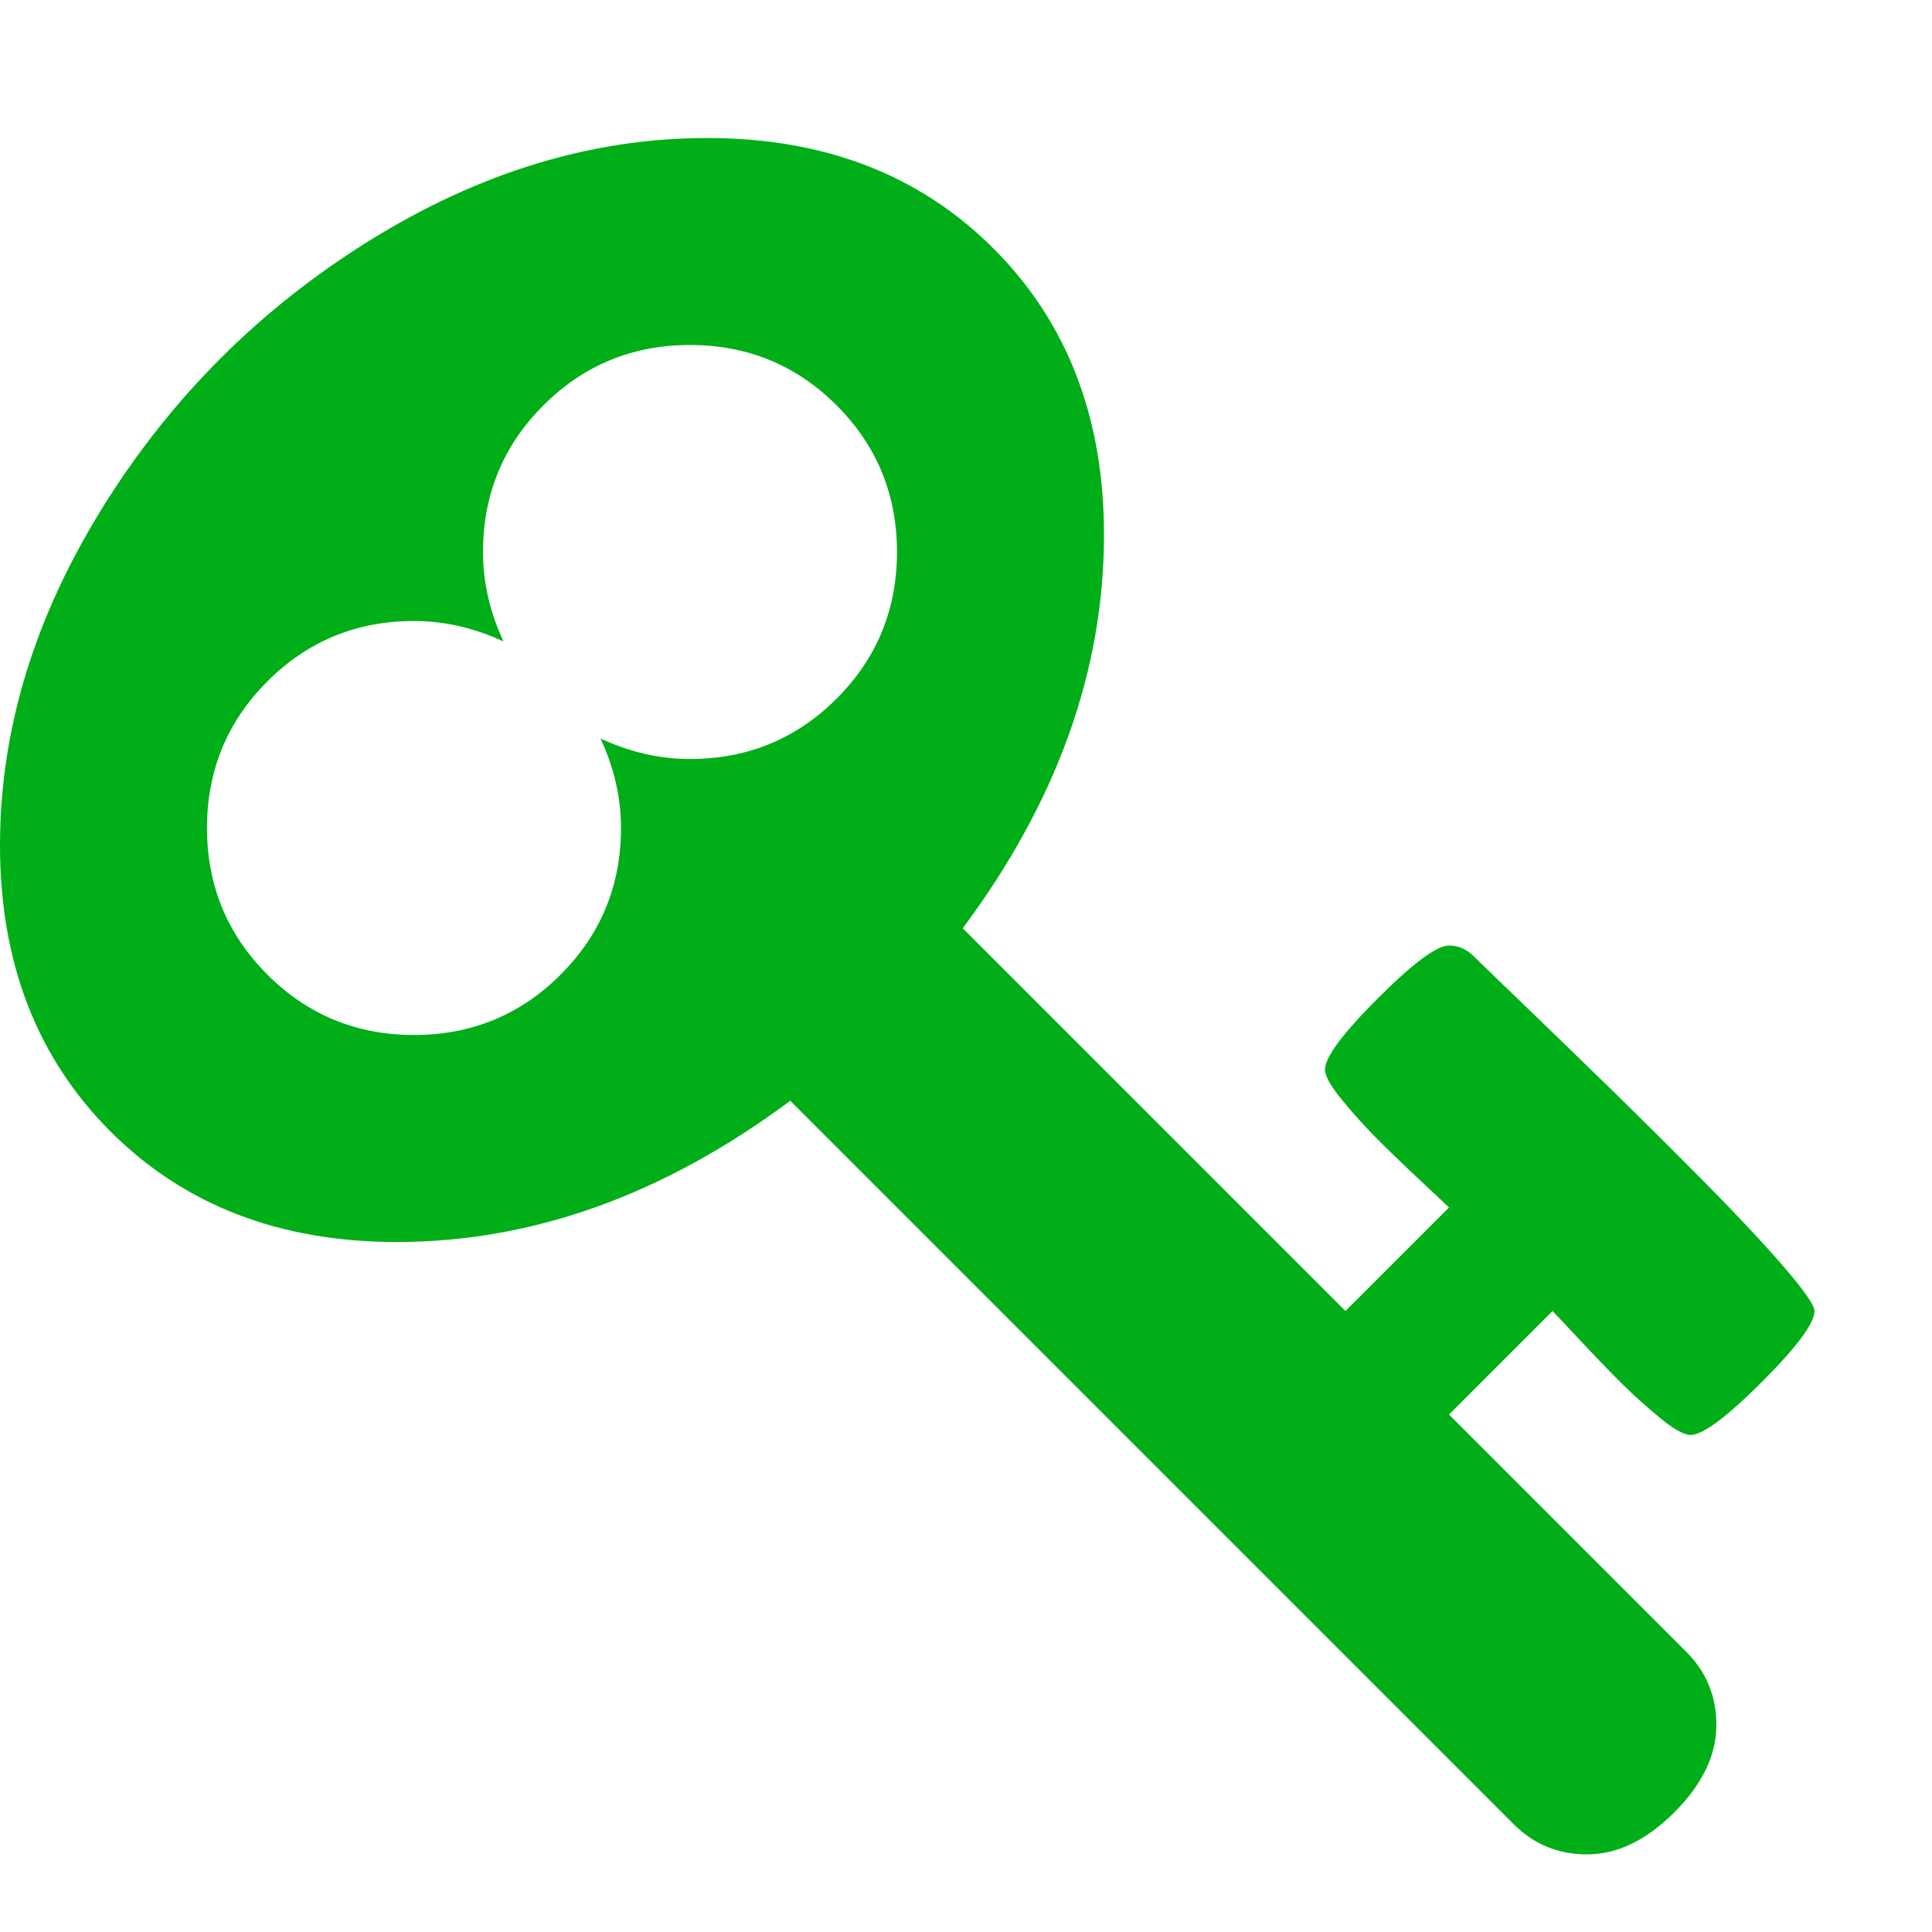 <?xml version="1.0" encoding="utf-8"?>
<!-- Generator: Adobe Illustrator 21.1.0, SVG Export Plug-In . SVG Version: 6.00 Build 0)  -->
<svg version="1.1" id="Layer_1" xmlns="http://www.w3.org/2000/svg" xmlns:xlink="http://www.w3.org/1999/xlink" x="0px" y="0px"
	 viewBox="0 0 1792 1792" style="enable-background:new 0 0 1792 1792;" xml:space="preserve">
<style type="text/css">
	.st0{fill:#00AE18;}
</style>
<path class="st0" d="M832,512c0-53.3-18.7-98.7-56-136s-82.7-56-136-56s-98.7,18.7-136,56s-56,82.7-56,136c0,28,6.3,55.7,19,83
	c-27.3-12.7-55-19-83-19c-53.3,0-98.7,18.7-136,56s-56,82.7-56,136s18.7,98.7,56,136s82.7,56,136,56s98.7-18.7,136-56
	s56-82.7,56-136c0-28-6.3-55.7-19-83c27.3,12.7,55,19,83,19c53.3,0,98.7-18.7,136-56S832,565.3,832,512z M1683,1216
	c0,11.3-16.3,33.3-49,66s-54.7,49-66,49c-6,0-15.5-5.3-28.5-16s-25.2-21.7-36.5-33s-24.2-24.7-38.5-40s-22.5-24-24.5-26l-96,96
	l220,220c18.7,18.7,28,41.3,28,68c0,28-13,55-39,81s-53,39-81,39c-26.7,0-49.3-9.3-68-28l-671-671c-117.3,87.3-239,131-365,131
	c-108.7,0-197.2-34.2-265.5-102.5S0,892.7,0,784c0-106.7,31.7-211,95-313s146-184.7,248-248s206.3-95,313-95
	c108.7,0,197.2,34.2,265.5,102.5S1024,387.3,1024,496c0,126-43.7,247.7-131,365l355,355l96-96c-2-2-10.7-10.2-26-24.5
	s-28.7-27.2-40-38.5s-22.3-23.5-33-36.5s-16-22.5-16-28.5c0-11.3,16.3-33.3,49-66s54.7-49,66-49c8.7,0,16.3,3.3,23,10
	c4,4,19.3,18.8,46,44.5s54,52.2,82,79.5c28,27.3,56.8,56,86.5,86s54,56,73,78S1683,1210.7,1683,1216z"/>
</svg>
